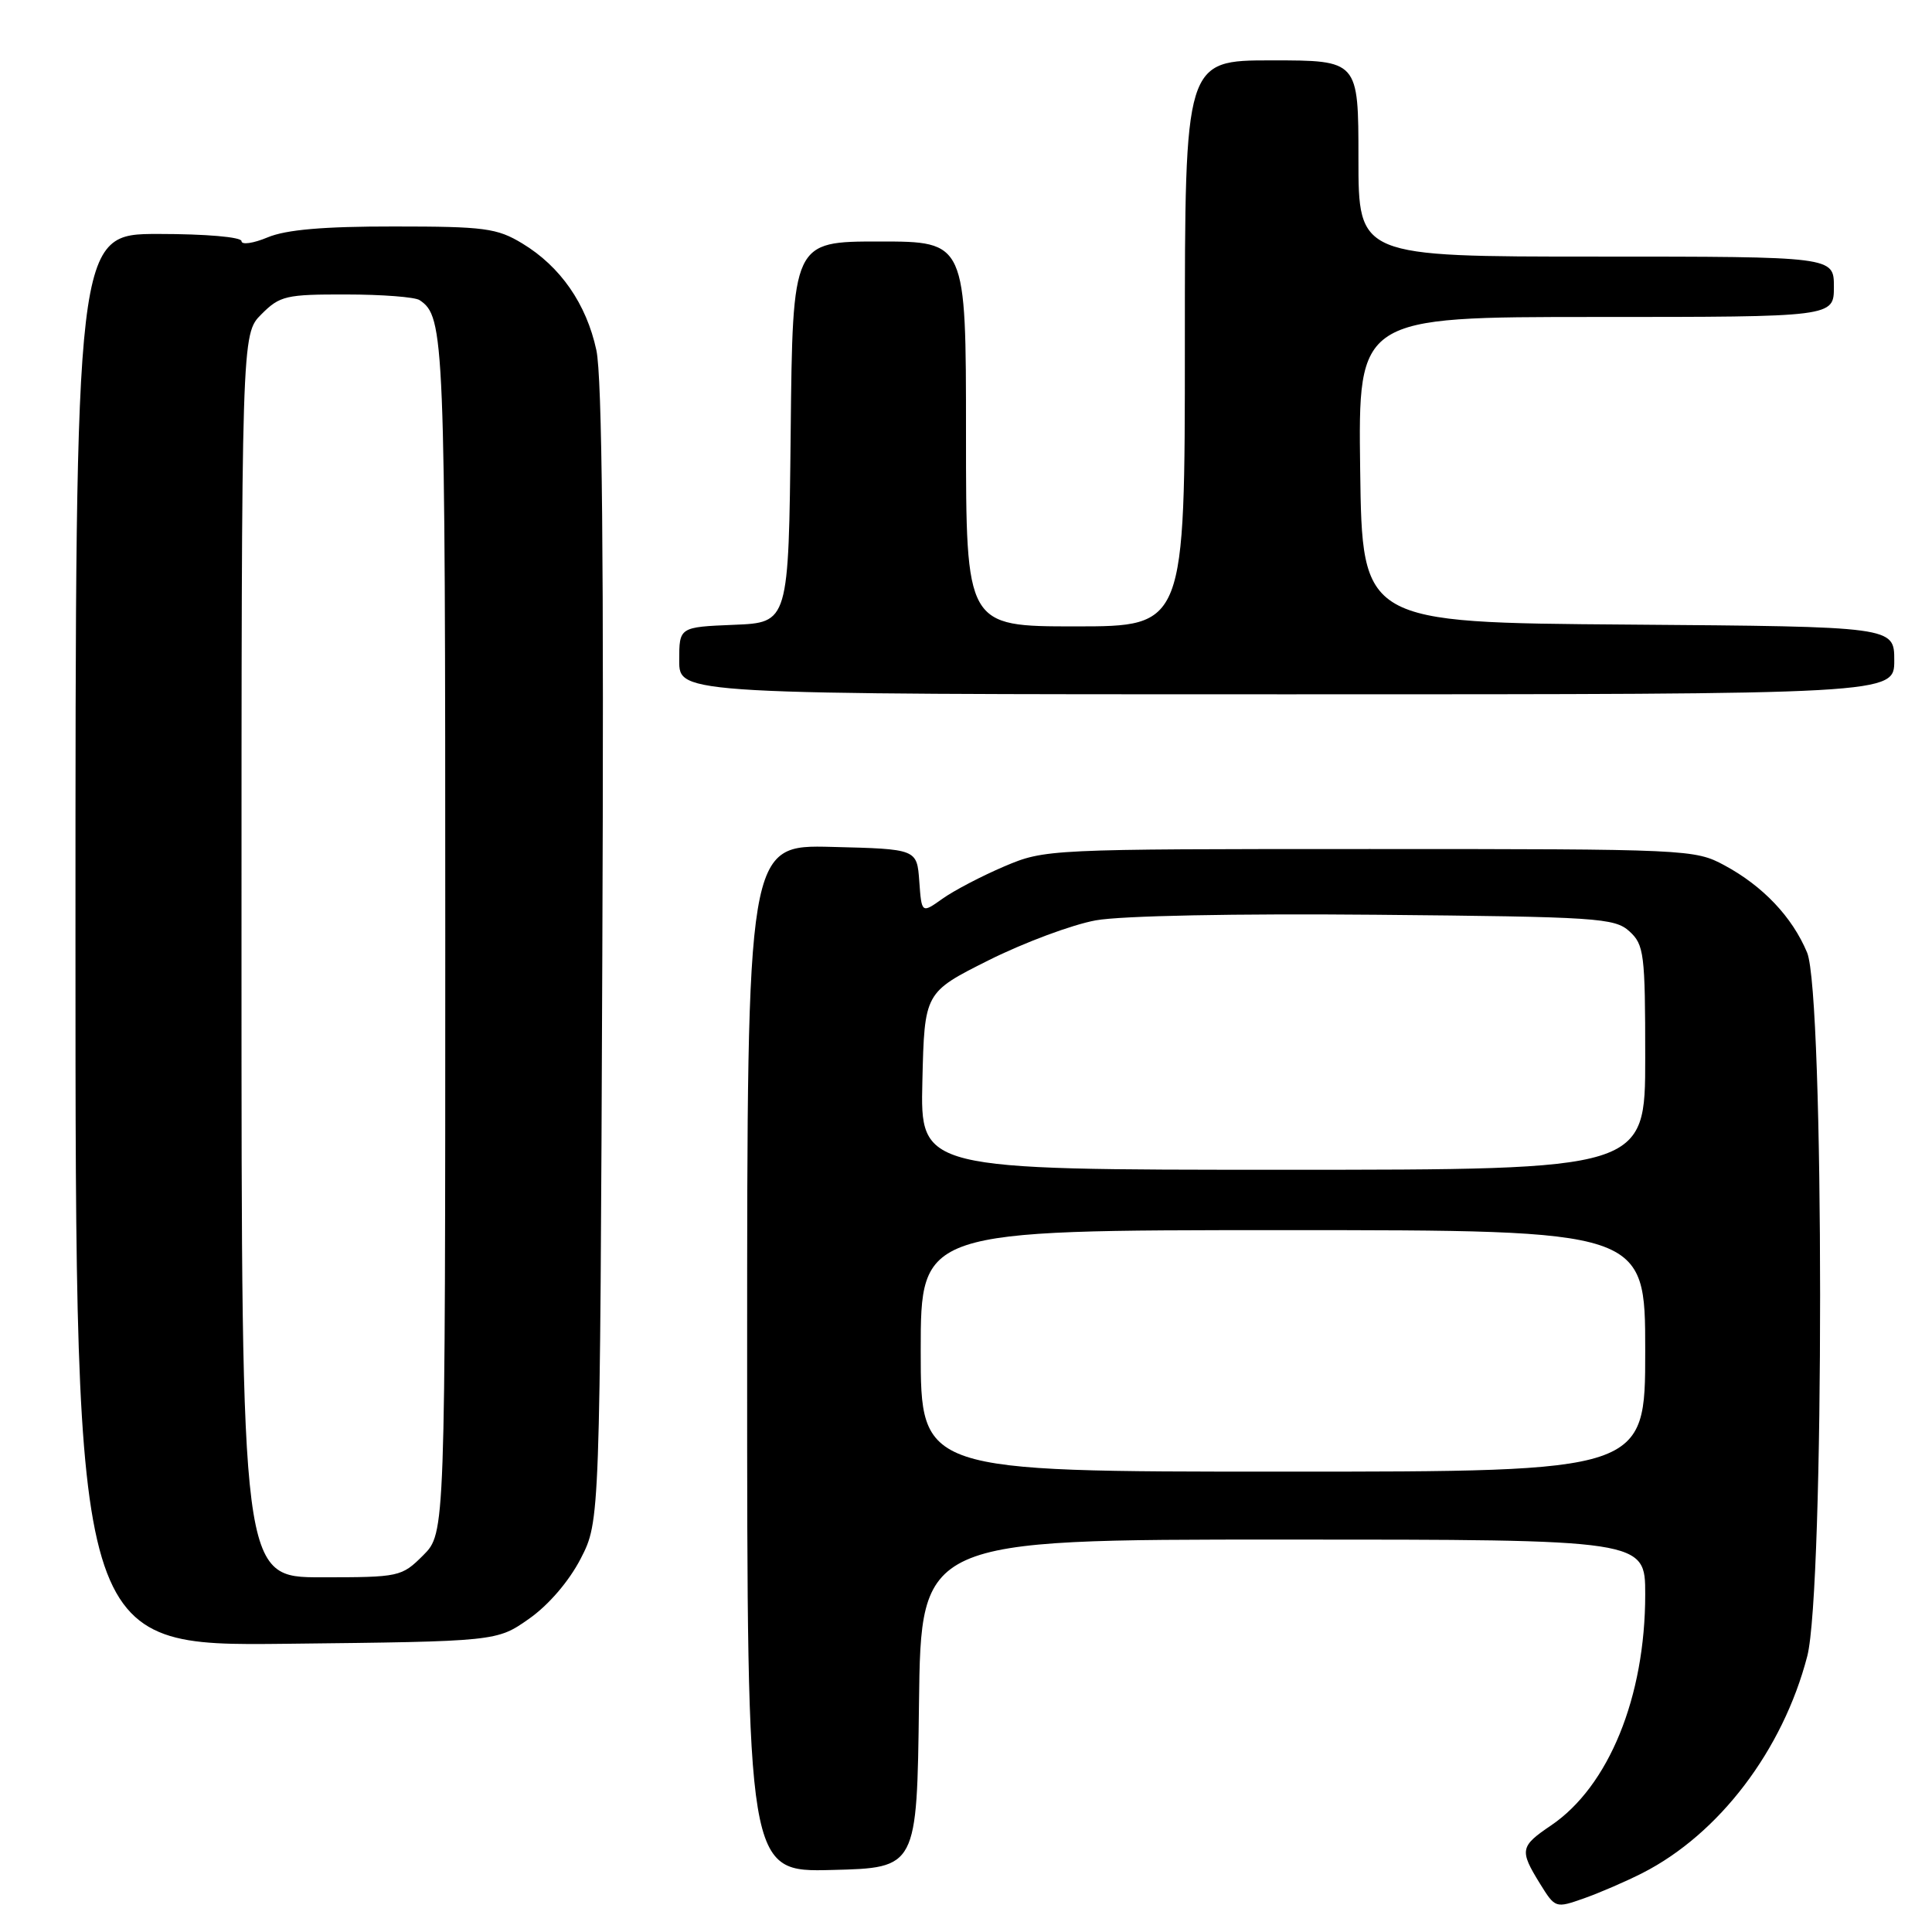 <?xml version="1.0" encoding="UTF-8" standalone="no"?>
<!DOCTYPE svg PUBLIC "-//W3C//DTD SVG 1.1//EN" "http://www.w3.org/Graphics/SVG/1.1/DTD/svg11.dtd" >
<svg xmlns="http://www.w3.org/2000/svg" xmlns:xlink="http://www.w3.org/1999/xlink" version="1.1" viewBox="0 0 256 256">
 <g >
 <path fill="currentColor"
d=" M 217.65 248.18 C 227.80 243.00 236.23 231.91 239.47 219.46 C 241.75 210.69 241.74 131.70 239.45 126.22 C 237.48 121.50 233.60 117.41 228.50 114.66 C 224.58 112.54 223.65 112.50 181.50 112.50 C 138.86 112.50 138.46 112.52 133.08 114.80 C 130.10 116.07 126.42 117.99 124.89 119.08 C 122.12 121.05 122.12 121.05 121.81 116.78 C 121.50 112.50 121.50 112.50 110.25 112.22 C 99.00 111.93 99.00 111.93 99.00 180.00 C 99.00 248.07 99.00 248.07 110.25 247.78 C 121.50 247.50 121.50 247.50 121.77 225.75 C 122.04 204.00 122.04 204.00 170.02 204.00 C 218.00 204.00 218.00 204.00 218.00 211.27 C 218.00 224.85 213.17 236.70 205.52 241.88 C 201.42 244.65 201.32 245.16 204.04 249.57 C 206.08 252.86 206.11 252.87 209.89 251.54 C 211.98 250.80 215.47 249.29 217.65 248.18 Z  M 70.11 214.49 C 72.70 212.67 75.40 209.52 76.95 206.52 C 79.50 201.56 79.50 201.56 79.81 126.53 C 80.03 74.45 79.79 49.94 79.02 46.39 C 77.70 40.27 74.26 35.31 69.21 32.26 C 65.86 30.23 64.21 30.01 52.22 30.01 C 42.87 30.00 37.91 30.43 35.47 31.45 C 33.56 32.25 32.00 32.47 32.00 31.95 C 32.00 31.41 27.27 31.00 21.00 31.00 C 10.00 31.00 10.00 31.00 10.00 124.56 C 10.00 218.12 10.00 218.12 37.92 217.81 C 65.83 217.50 65.83 217.50 70.11 214.49 Z  M 251.00 87.51 C 251.00 83.03 251.00 83.03 215.75 82.76 C 180.50 82.50 180.50 82.50 180.23 62.25 C 179.96 42.00 179.96 42.00 211.48 42.00 C 243.00 42.00 243.00 42.00 243.00 38.00 C 243.00 34.00 243.00 34.00 211.50 34.00 C 180.00 34.00 180.00 34.00 180.00 21.00 C 180.00 8.00 180.00 8.00 168.50 8.00 C 157.00 8.00 157.00 8.00 157.00 45.50 C 157.00 83.00 157.00 83.00 142.50 83.00 C 128.00 83.00 128.00 83.00 128.00 57.50 C 128.00 32.00 128.00 32.00 116.52 32.00 C 105.03 32.00 105.03 32.00 104.77 57.25 C 104.50 82.50 104.50 82.50 97.25 82.79 C 90.00 83.09 90.00 83.09 90.00 87.54 C 90.00 92.00 90.00 92.00 170.50 92.00 C 251.00 92.00 251.00 92.00 251.00 87.51 Z  M 122.00 179.00 C 122.00 163.00 122.00 163.00 170.00 163.00 C 218.00 163.00 218.00 163.00 218.00 179.00 C 218.00 195.00 218.00 195.00 170.00 195.00 C 122.00 195.00 122.00 195.00 122.00 179.00 Z  M 122.22 143.25 C 122.50 131.50 122.50 131.50 131.00 127.24 C 135.68 124.90 142.06 122.52 145.20 121.95 C 148.57 121.34 163.73 121.04 182.34 121.21 C 211.64 121.48 213.94 121.63 215.90 123.40 C 217.85 125.18 218.00 126.34 218.00 140.15 C 218.00 155.00 218.00 155.00 169.97 155.00 C 121.94 155.00 121.94 155.00 122.22 143.25 Z  M 32.00 126.64 C 32.00 44.27 32.00 44.27 34.64 41.64 C 37.08 39.19 37.90 39.00 45.89 39.02 C 50.62 39.02 55.00 39.36 55.60 39.77 C 58.90 41.97 59.00 44.55 59.00 124.01 C 59.00 203.15 59.00 203.15 56.08 206.08 C 53.21 208.94 52.93 209.00 42.58 209.00 C 32.00 209.00 32.00 209.00 32.00 126.64 Z "/>
</g>
</svg>